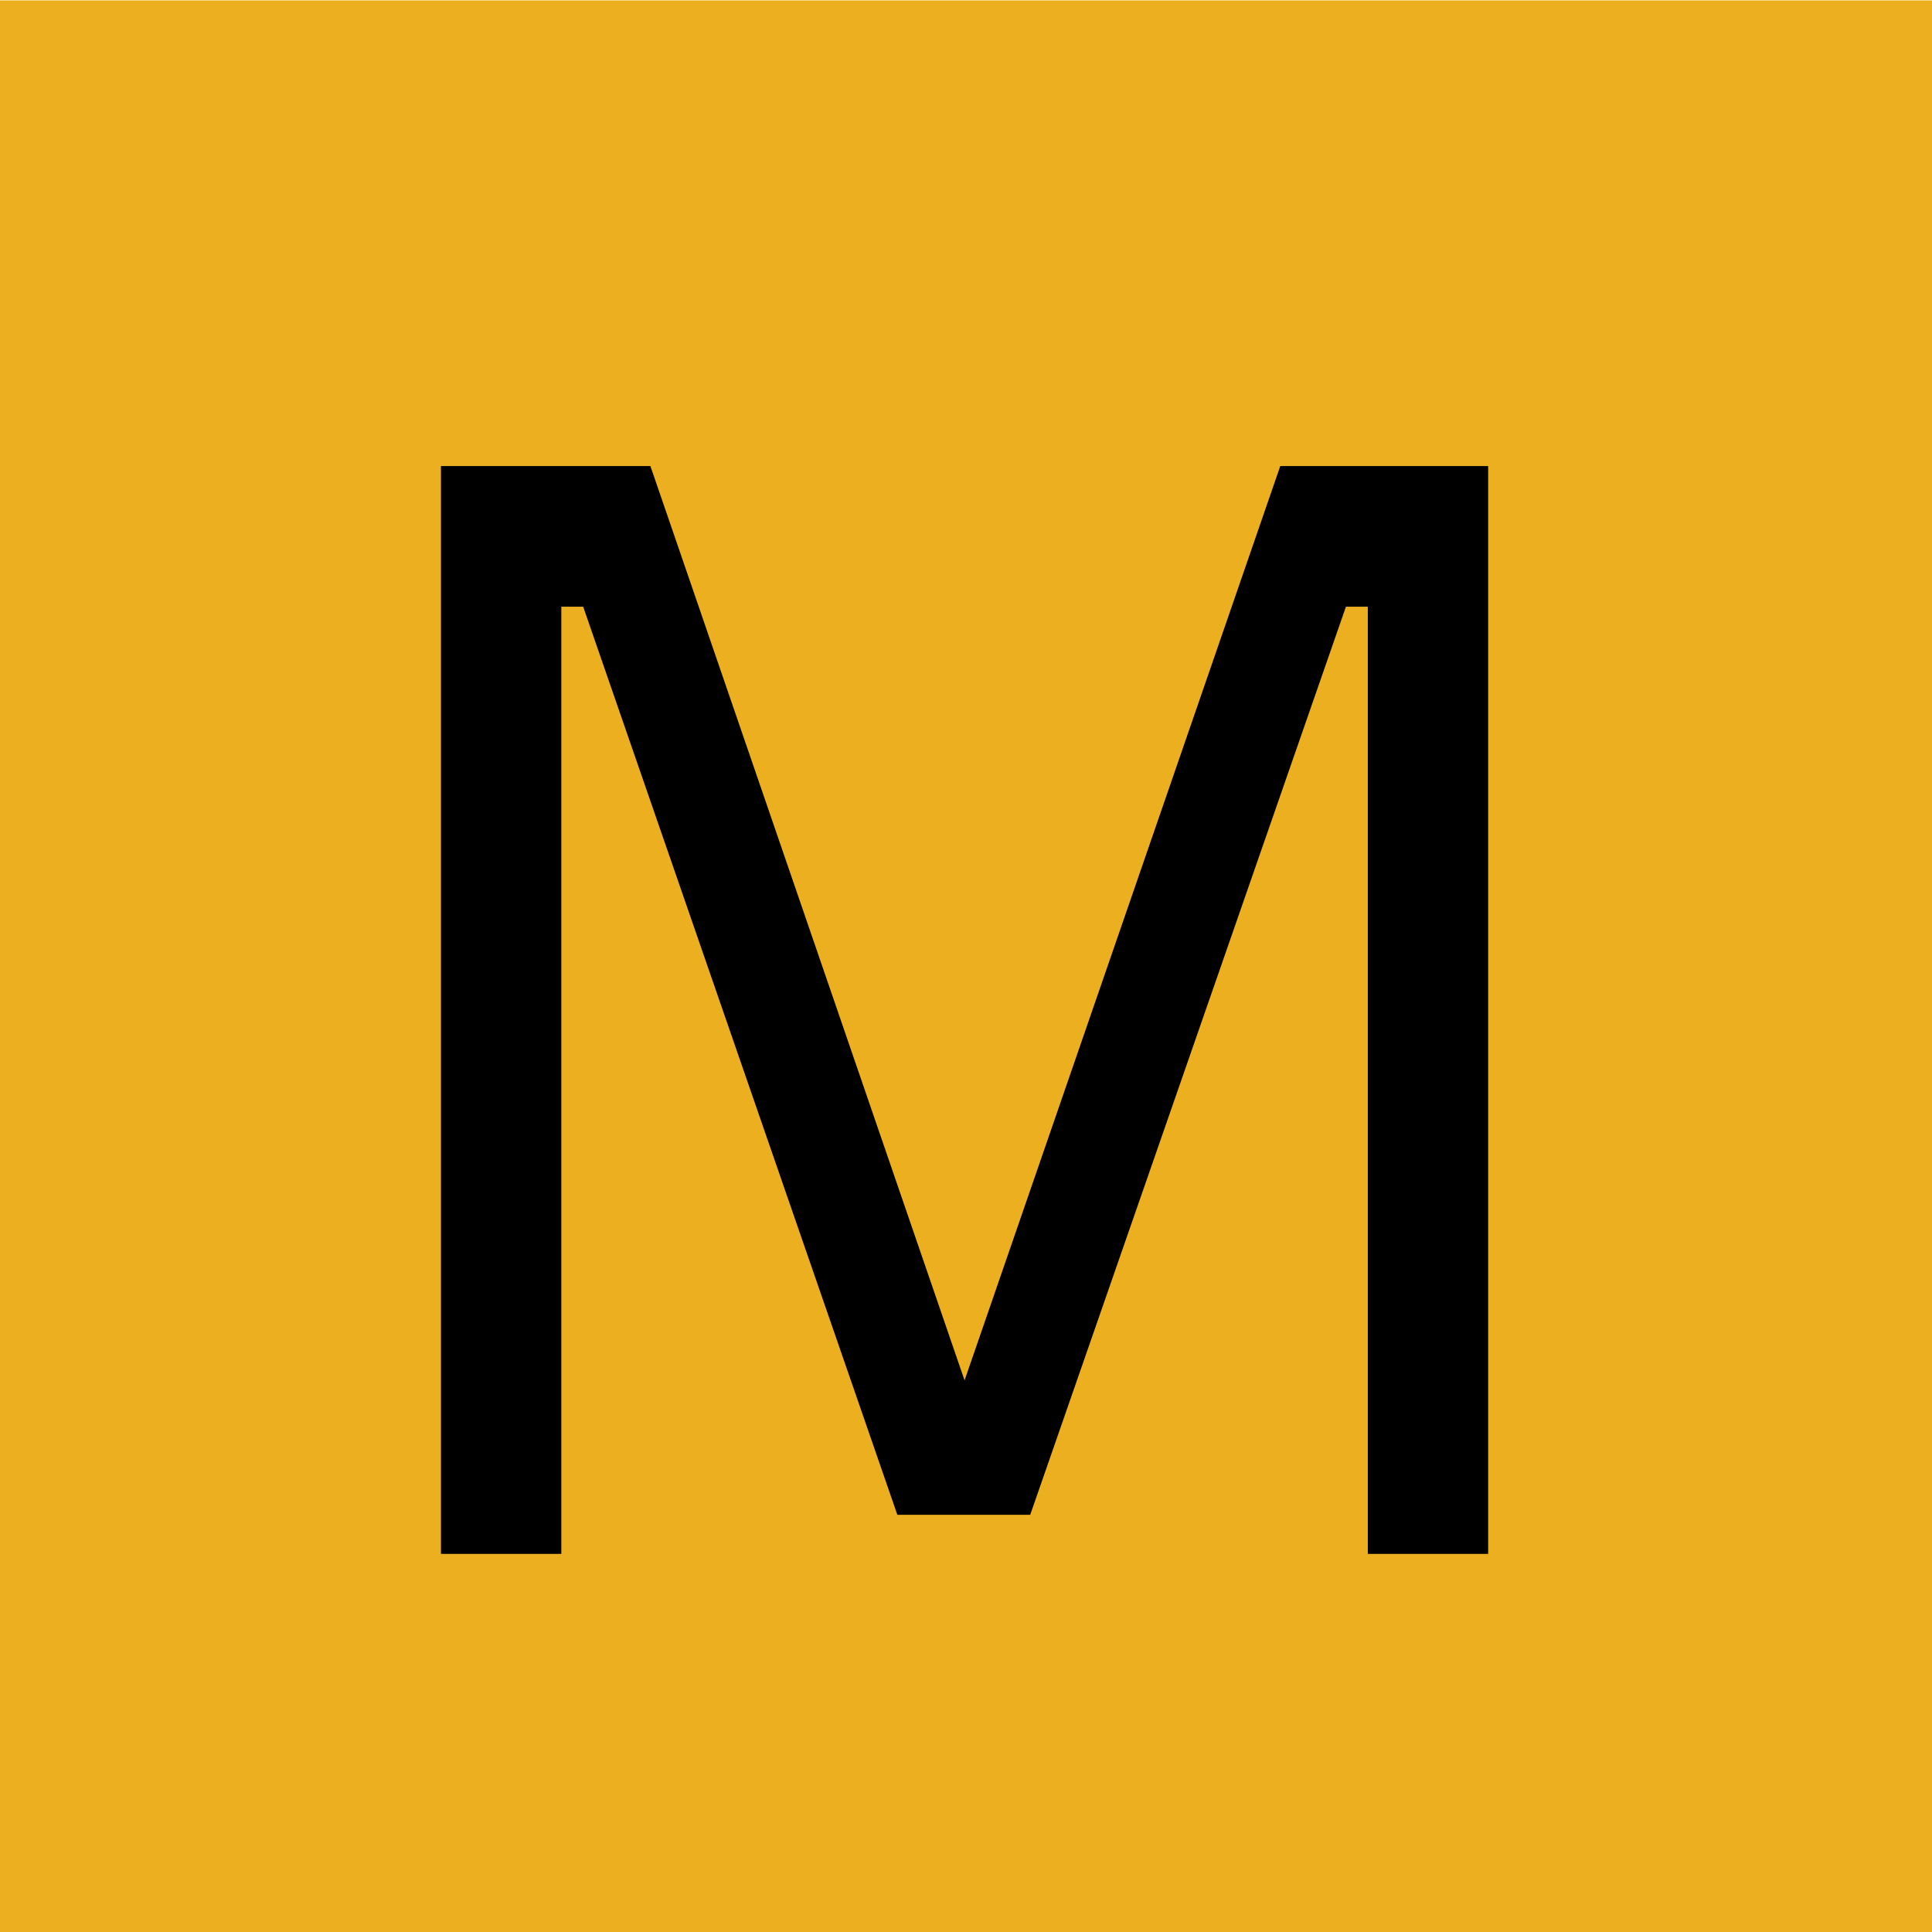 <?xml version="1.0" encoding="utf-8"?>
<!-- Generator: Adobe Illustrator 16.0.0, SVG Export Plug-In . SVG Version: 6.00 Build 0)  -->
<!DOCTYPE svg PUBLIC "-//W3C//DTD SVG 1.1//EN" "http://www.w3.org/Graphics/SVG/1.1/DTD/svg11.dtd">
<svg version="1.1" id="Layer_1" xmlns="http://www.w3.org/2000/svg" xmlns:xlink="http://www.w3.org/1999/xlink" x="0px" y="0px"
	 width="210px" height="210.042px" viewBox="0 0 210 210.042" enable-background="new 0 0 210 210.042" xml:space="preserve">
<rect y="0.042" fill="#EBAF20" width="210" height="210"/>
<g>
	<path d="M47.93,50.657h22.766l34.148,99.385l34.317-99.385h22.596v118.244h-13.081V65.946h-2.379l-34.318,98.707H97.539
		L63.39,65.946h-2.378v102.955H47.93V50.657z"/>
</g>
</svg>
